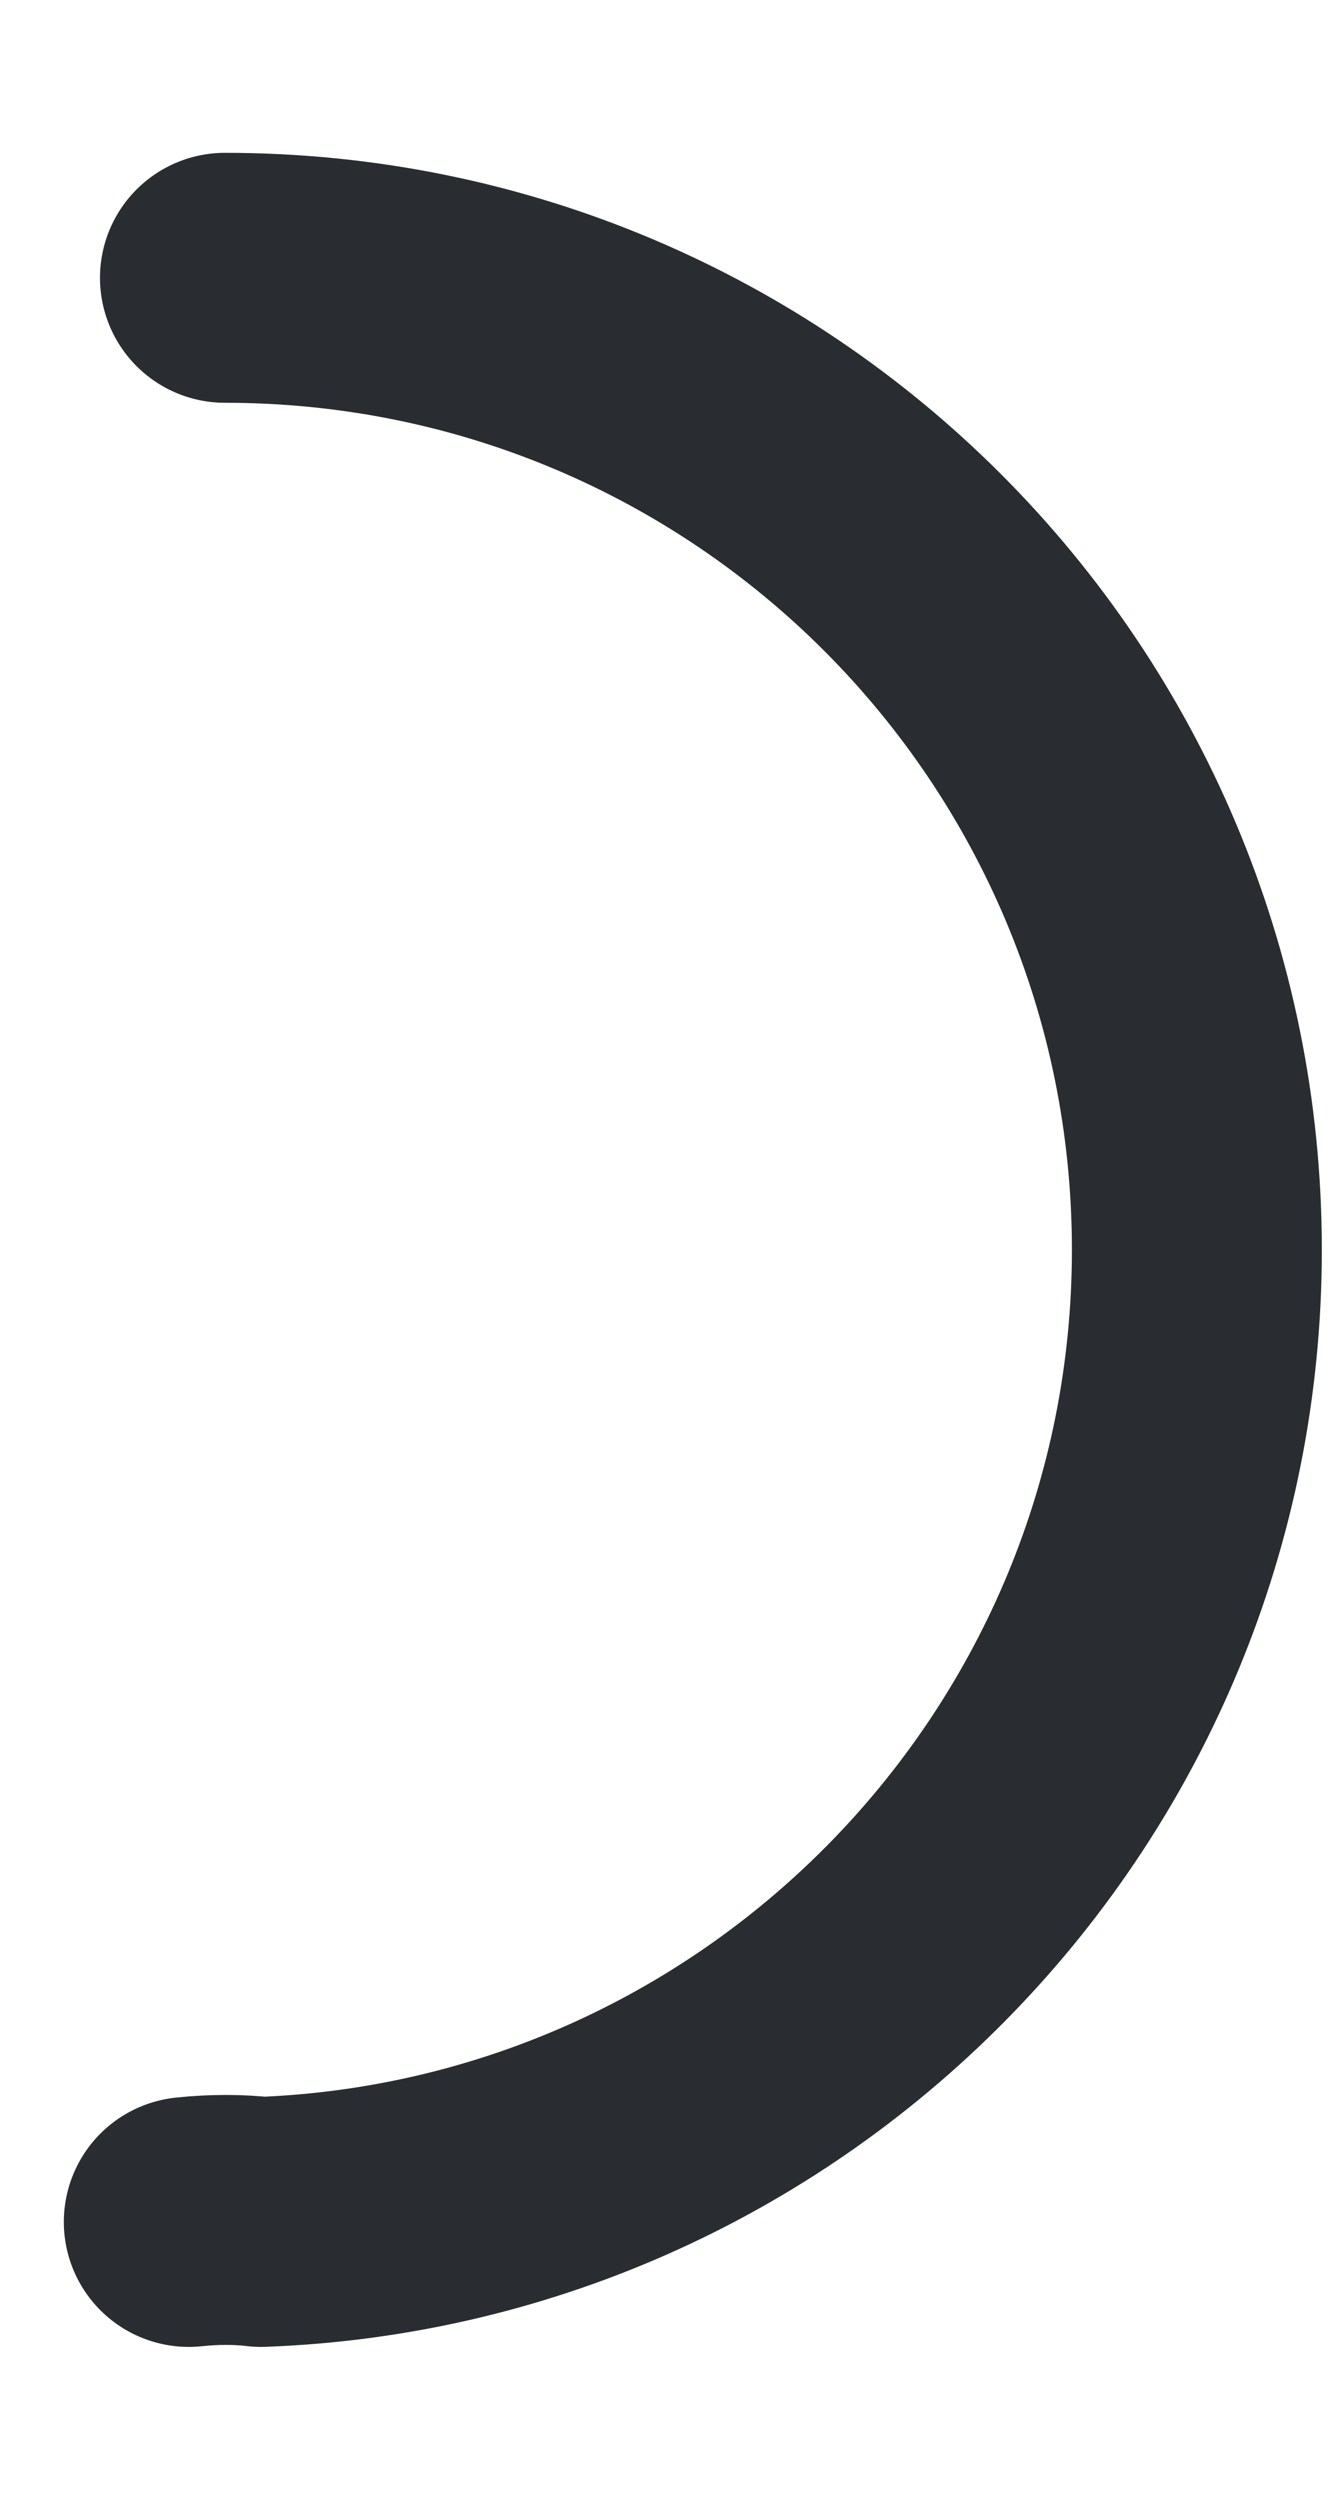 <?xml version="1.0" encoding="UTF-8" standalone="no"?><svg width='8' height='15' viewBox='0 0 8 15' fill='none' xmlns='http://www.w3.org/2000/svg'>
<path d='M1.35 1.667C4.583 1.667 7.183 4.283 7.183 7.5C7.183 10.65 4.683 13.217 1.567 13.333C1.433 13.317 1.283 13.317 1.133 13.333' stroke='#292D32' stroke-width='1.5' stroke-linecap='round' stroke-linejoin='round'/>
</svg>
